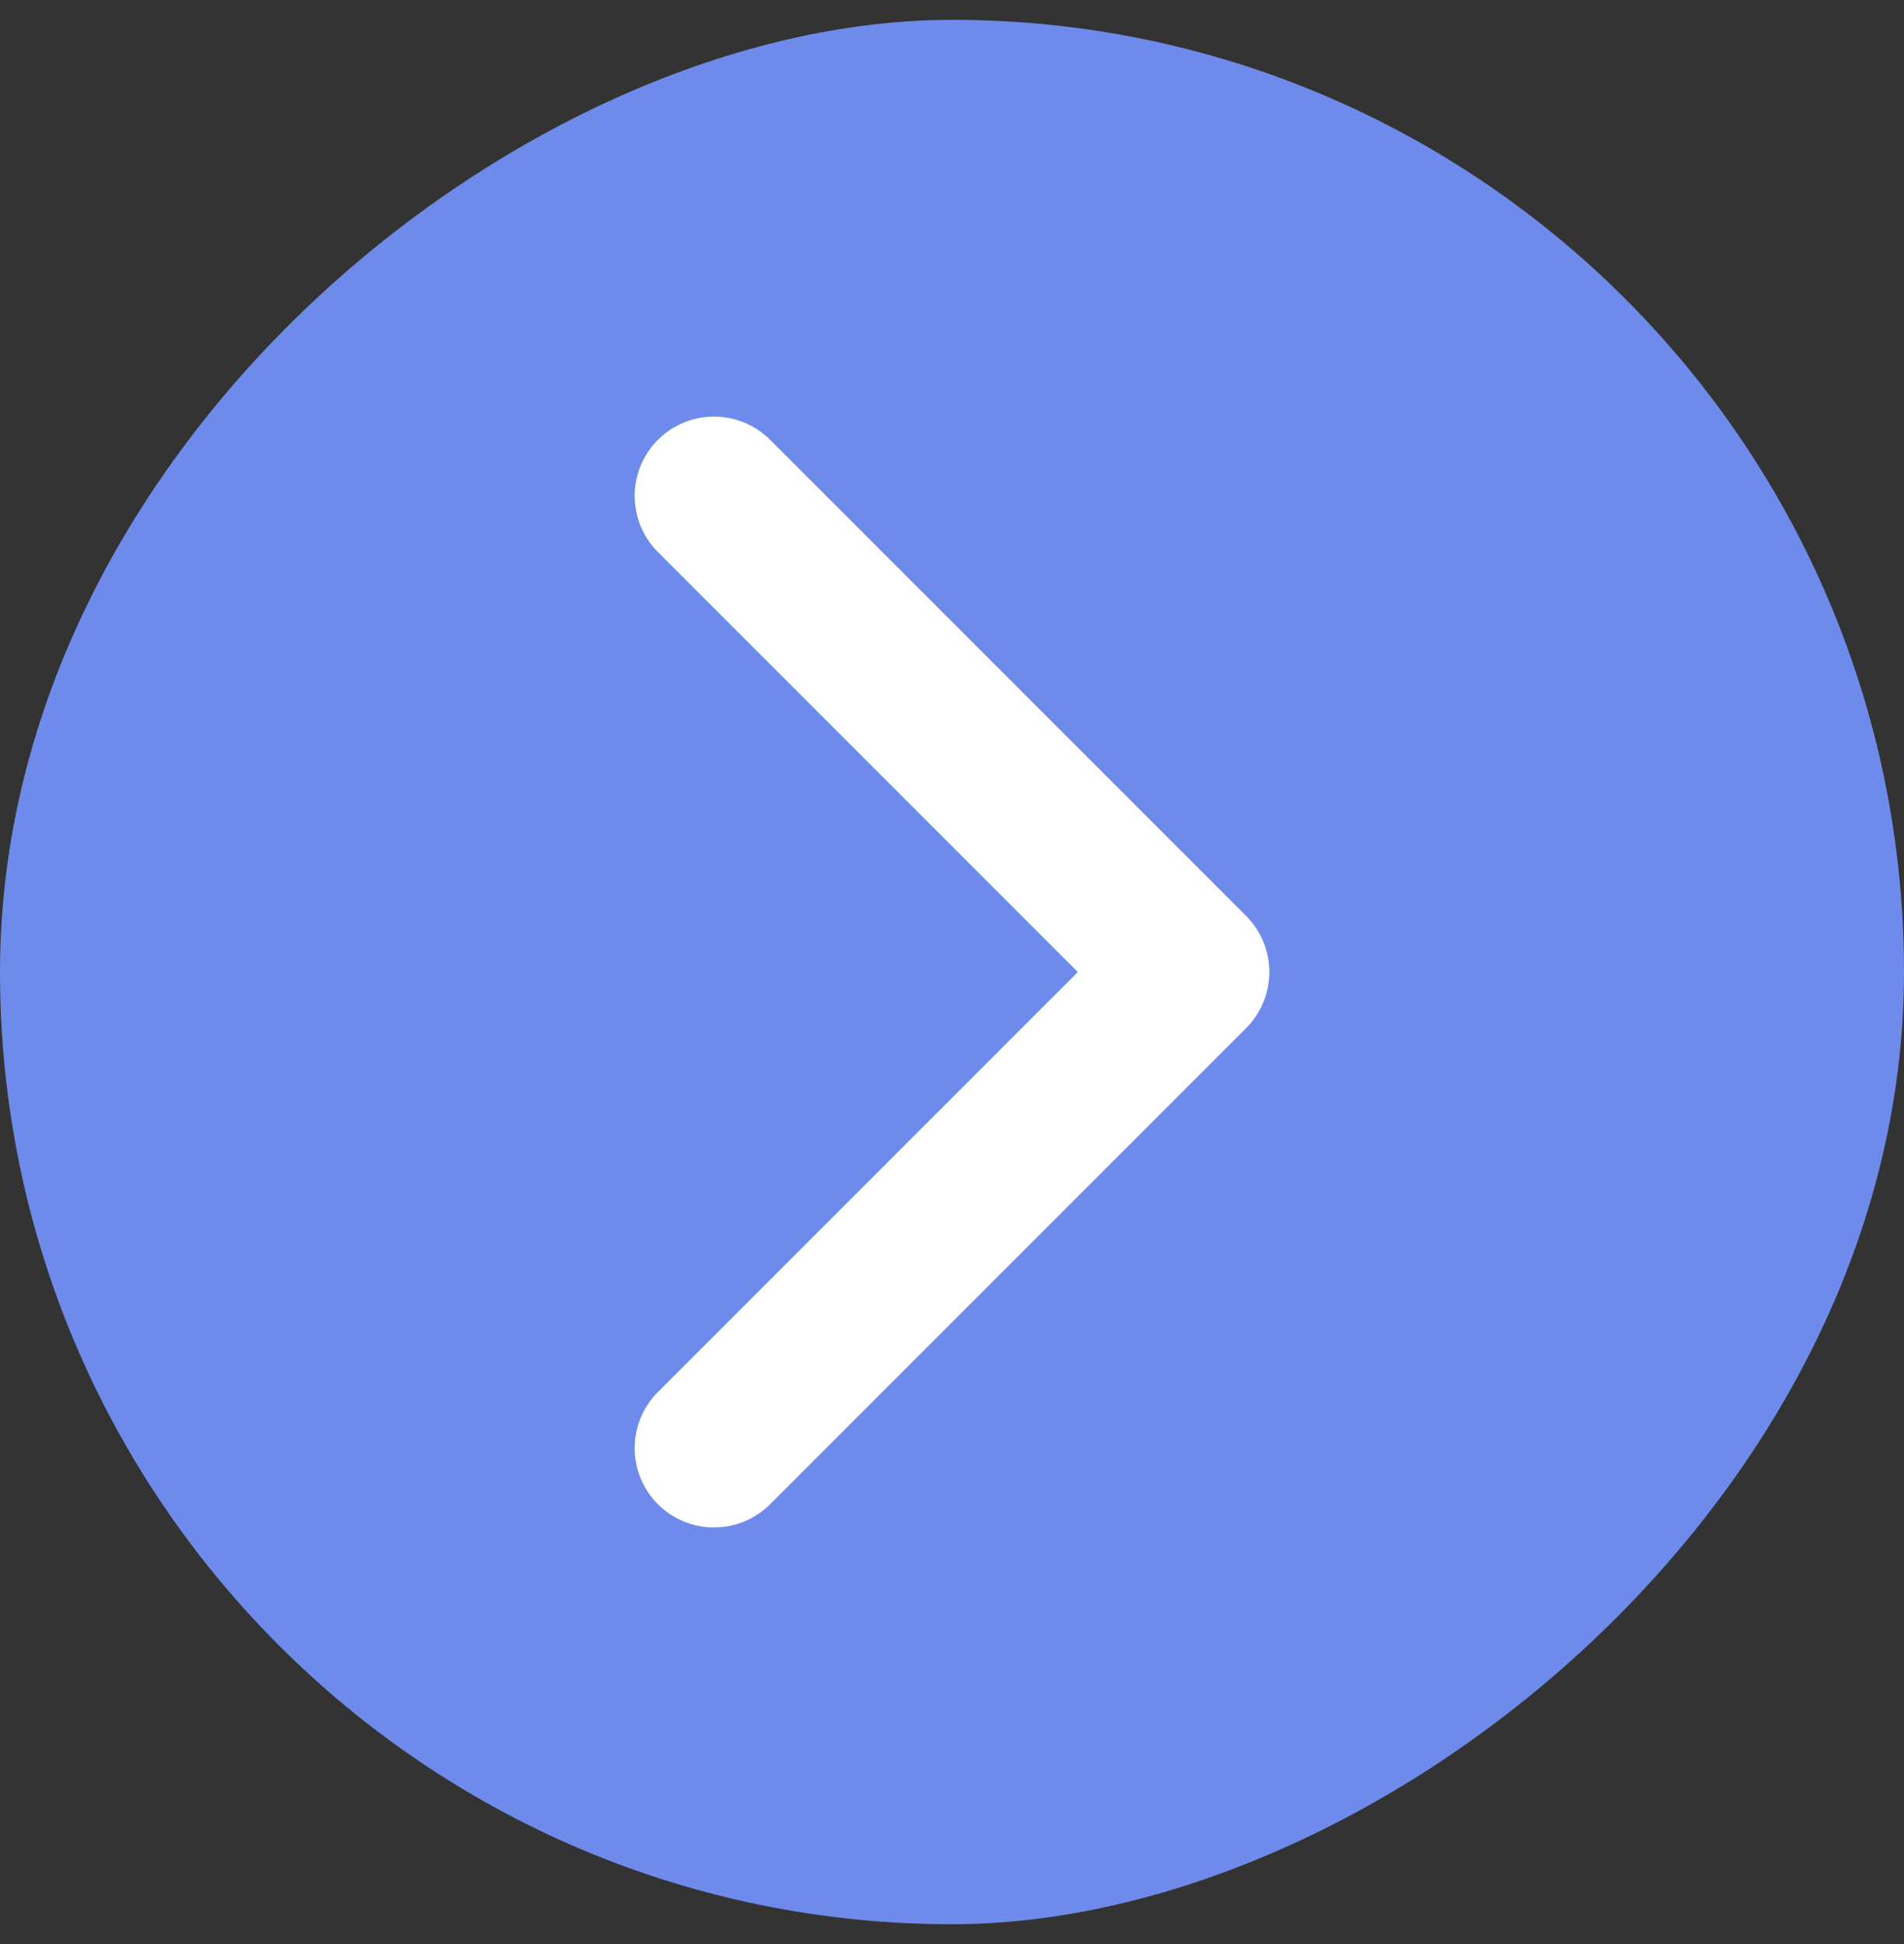 <svg width="48" height="49" viewBox="0 0 48 49" fill="none" xmlns="http://www.w3.org/2000/svg">
<rect x="0" y="0" width="48" height="49" fill="#333333" stroke="none"/>
<g id="icon-park-outline:down">
<rect y="48.5" width="48" height="48" rx="24" transform="rotate(-90 0 48.5)" fill="#6E8BEB"/>
<path id="Vector" d="M18 12.5L30 24.5L18 36.5" stroke="white" stroke-width="4" stroke-linecap="round" stroke-linejoin="round"/>
</g>
</svg>
